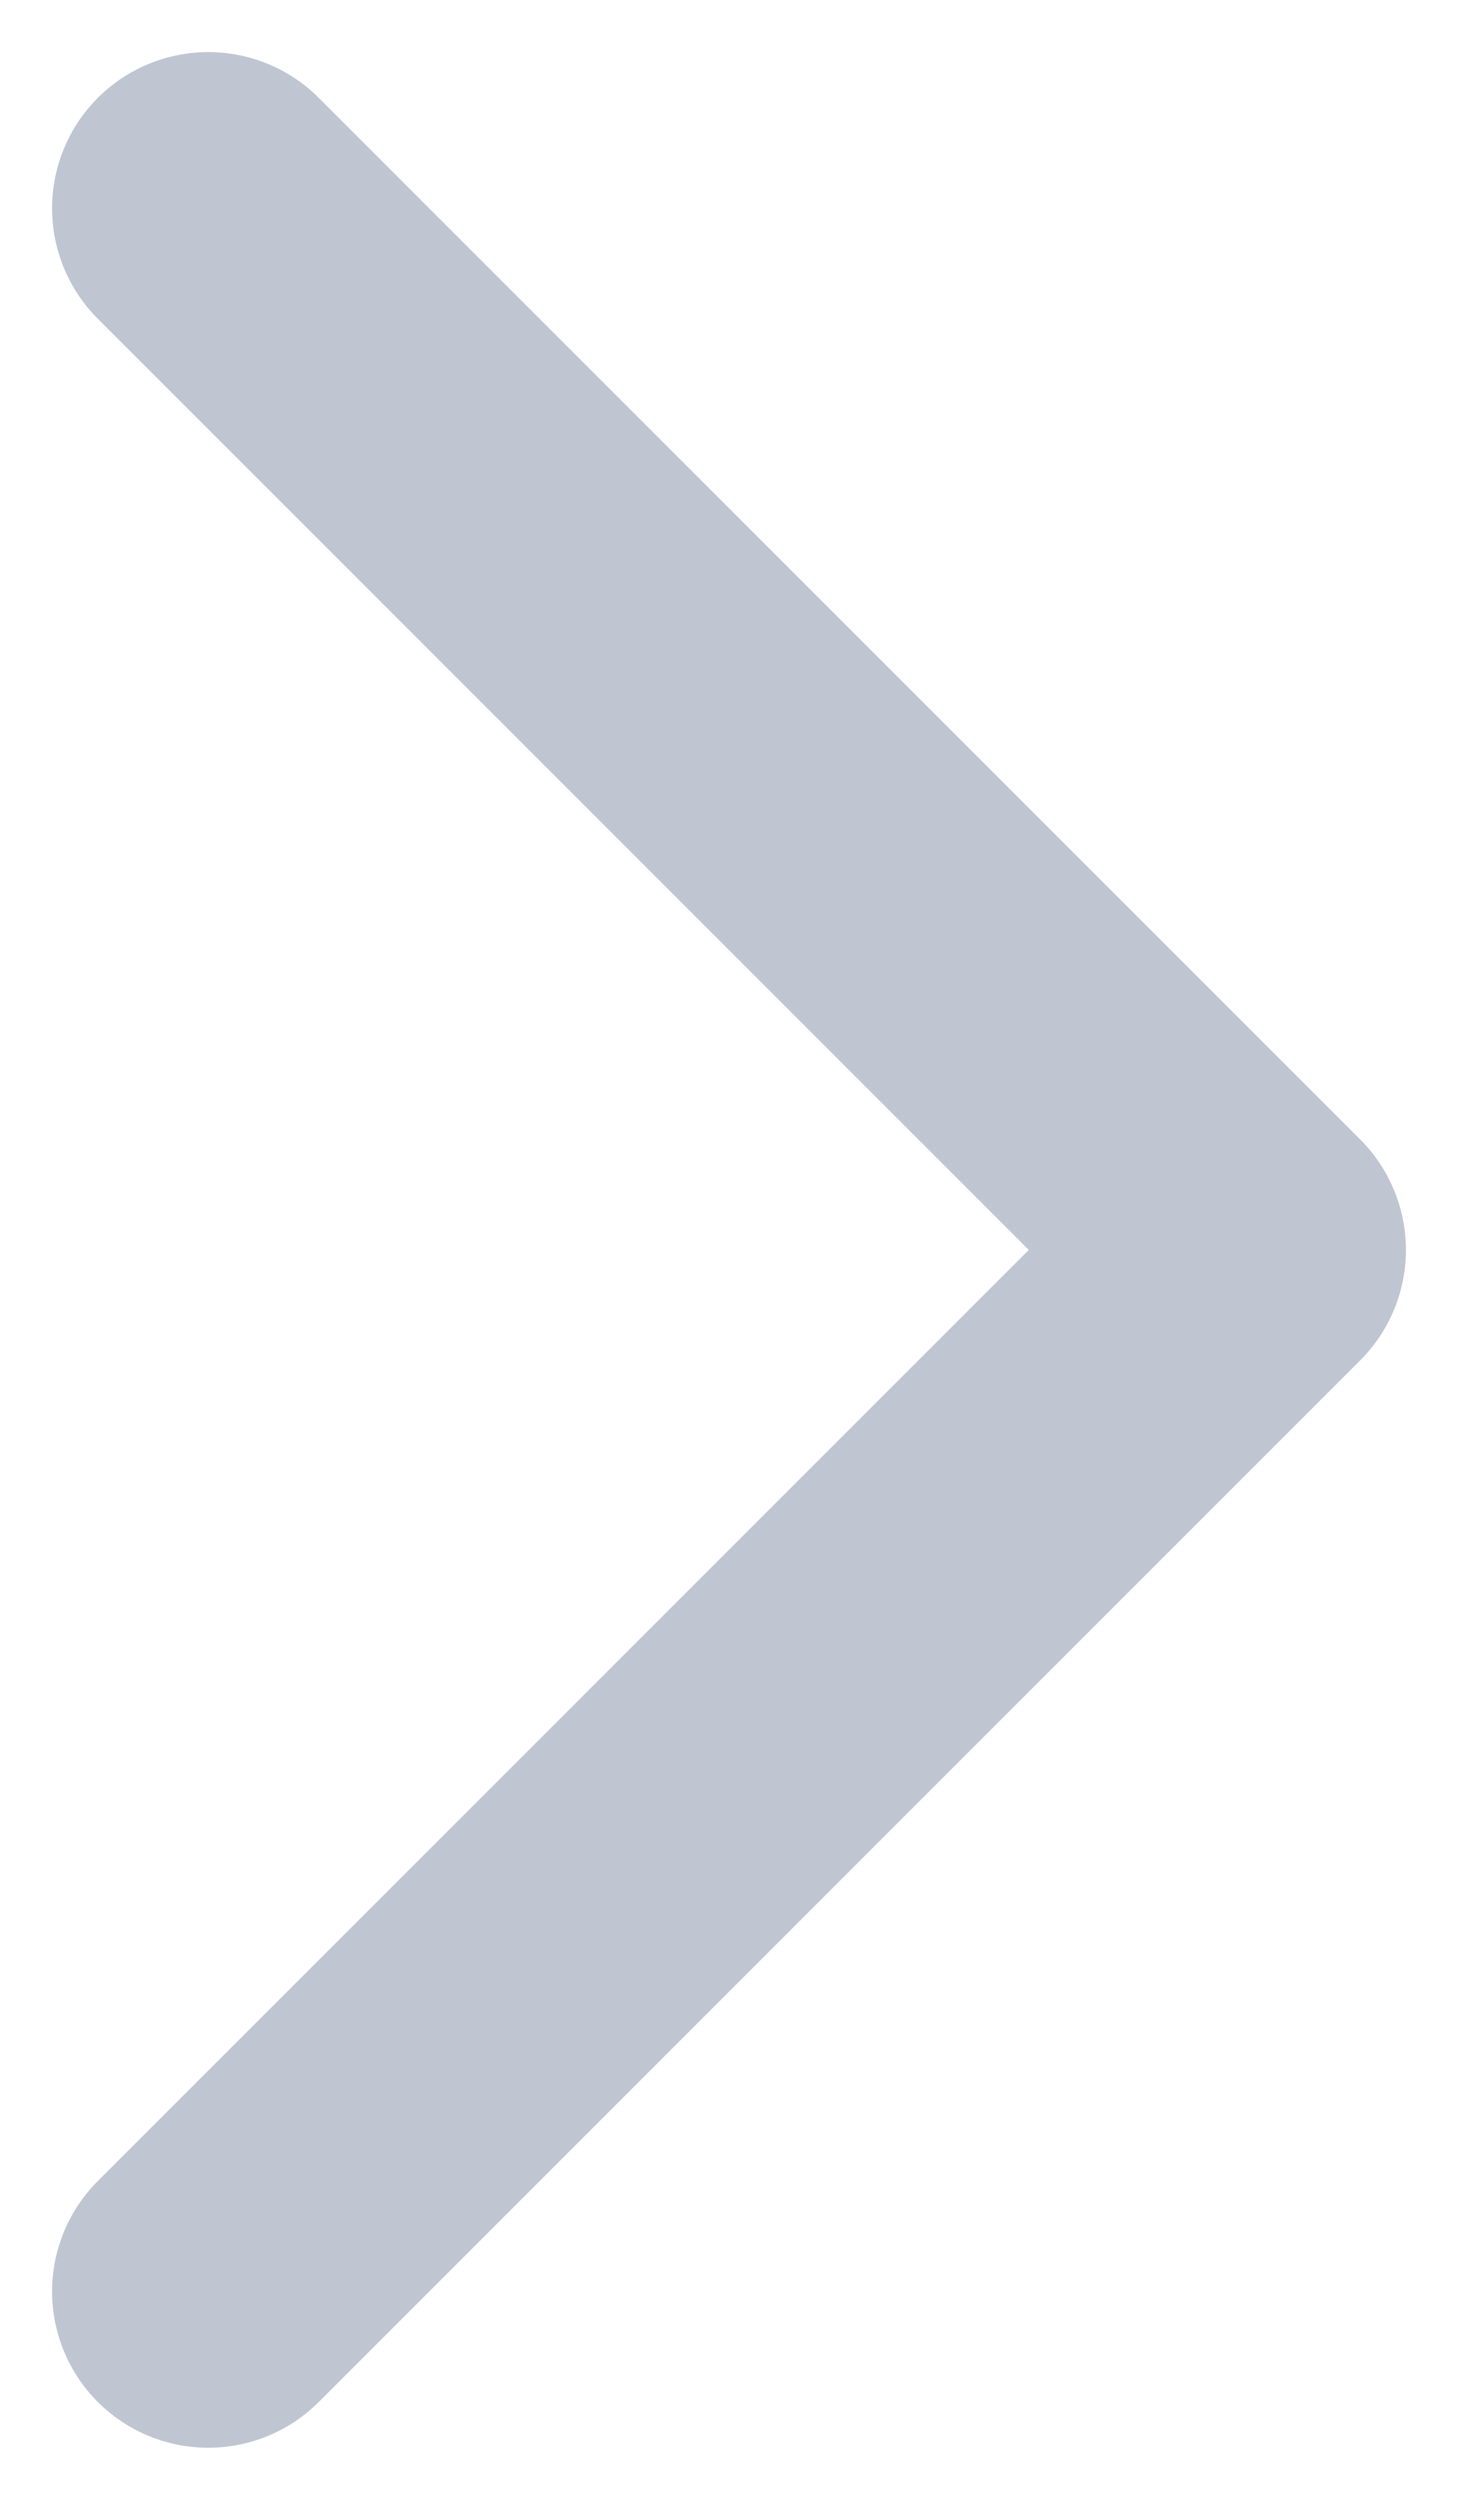 <svg xmlns="http://www.w3.org/2000/svg" width="7" height="12" viewBox="0 0 7 12" class="icon-arrow-right">
  <path fill="none" fill-rule="nonzero" stroke="#C0C5D2" stroke-linecap="round" stroke-linejoin="round"
        stroke-width="1.5" d="M1 1l5 5-5 5"/>
</svg>
